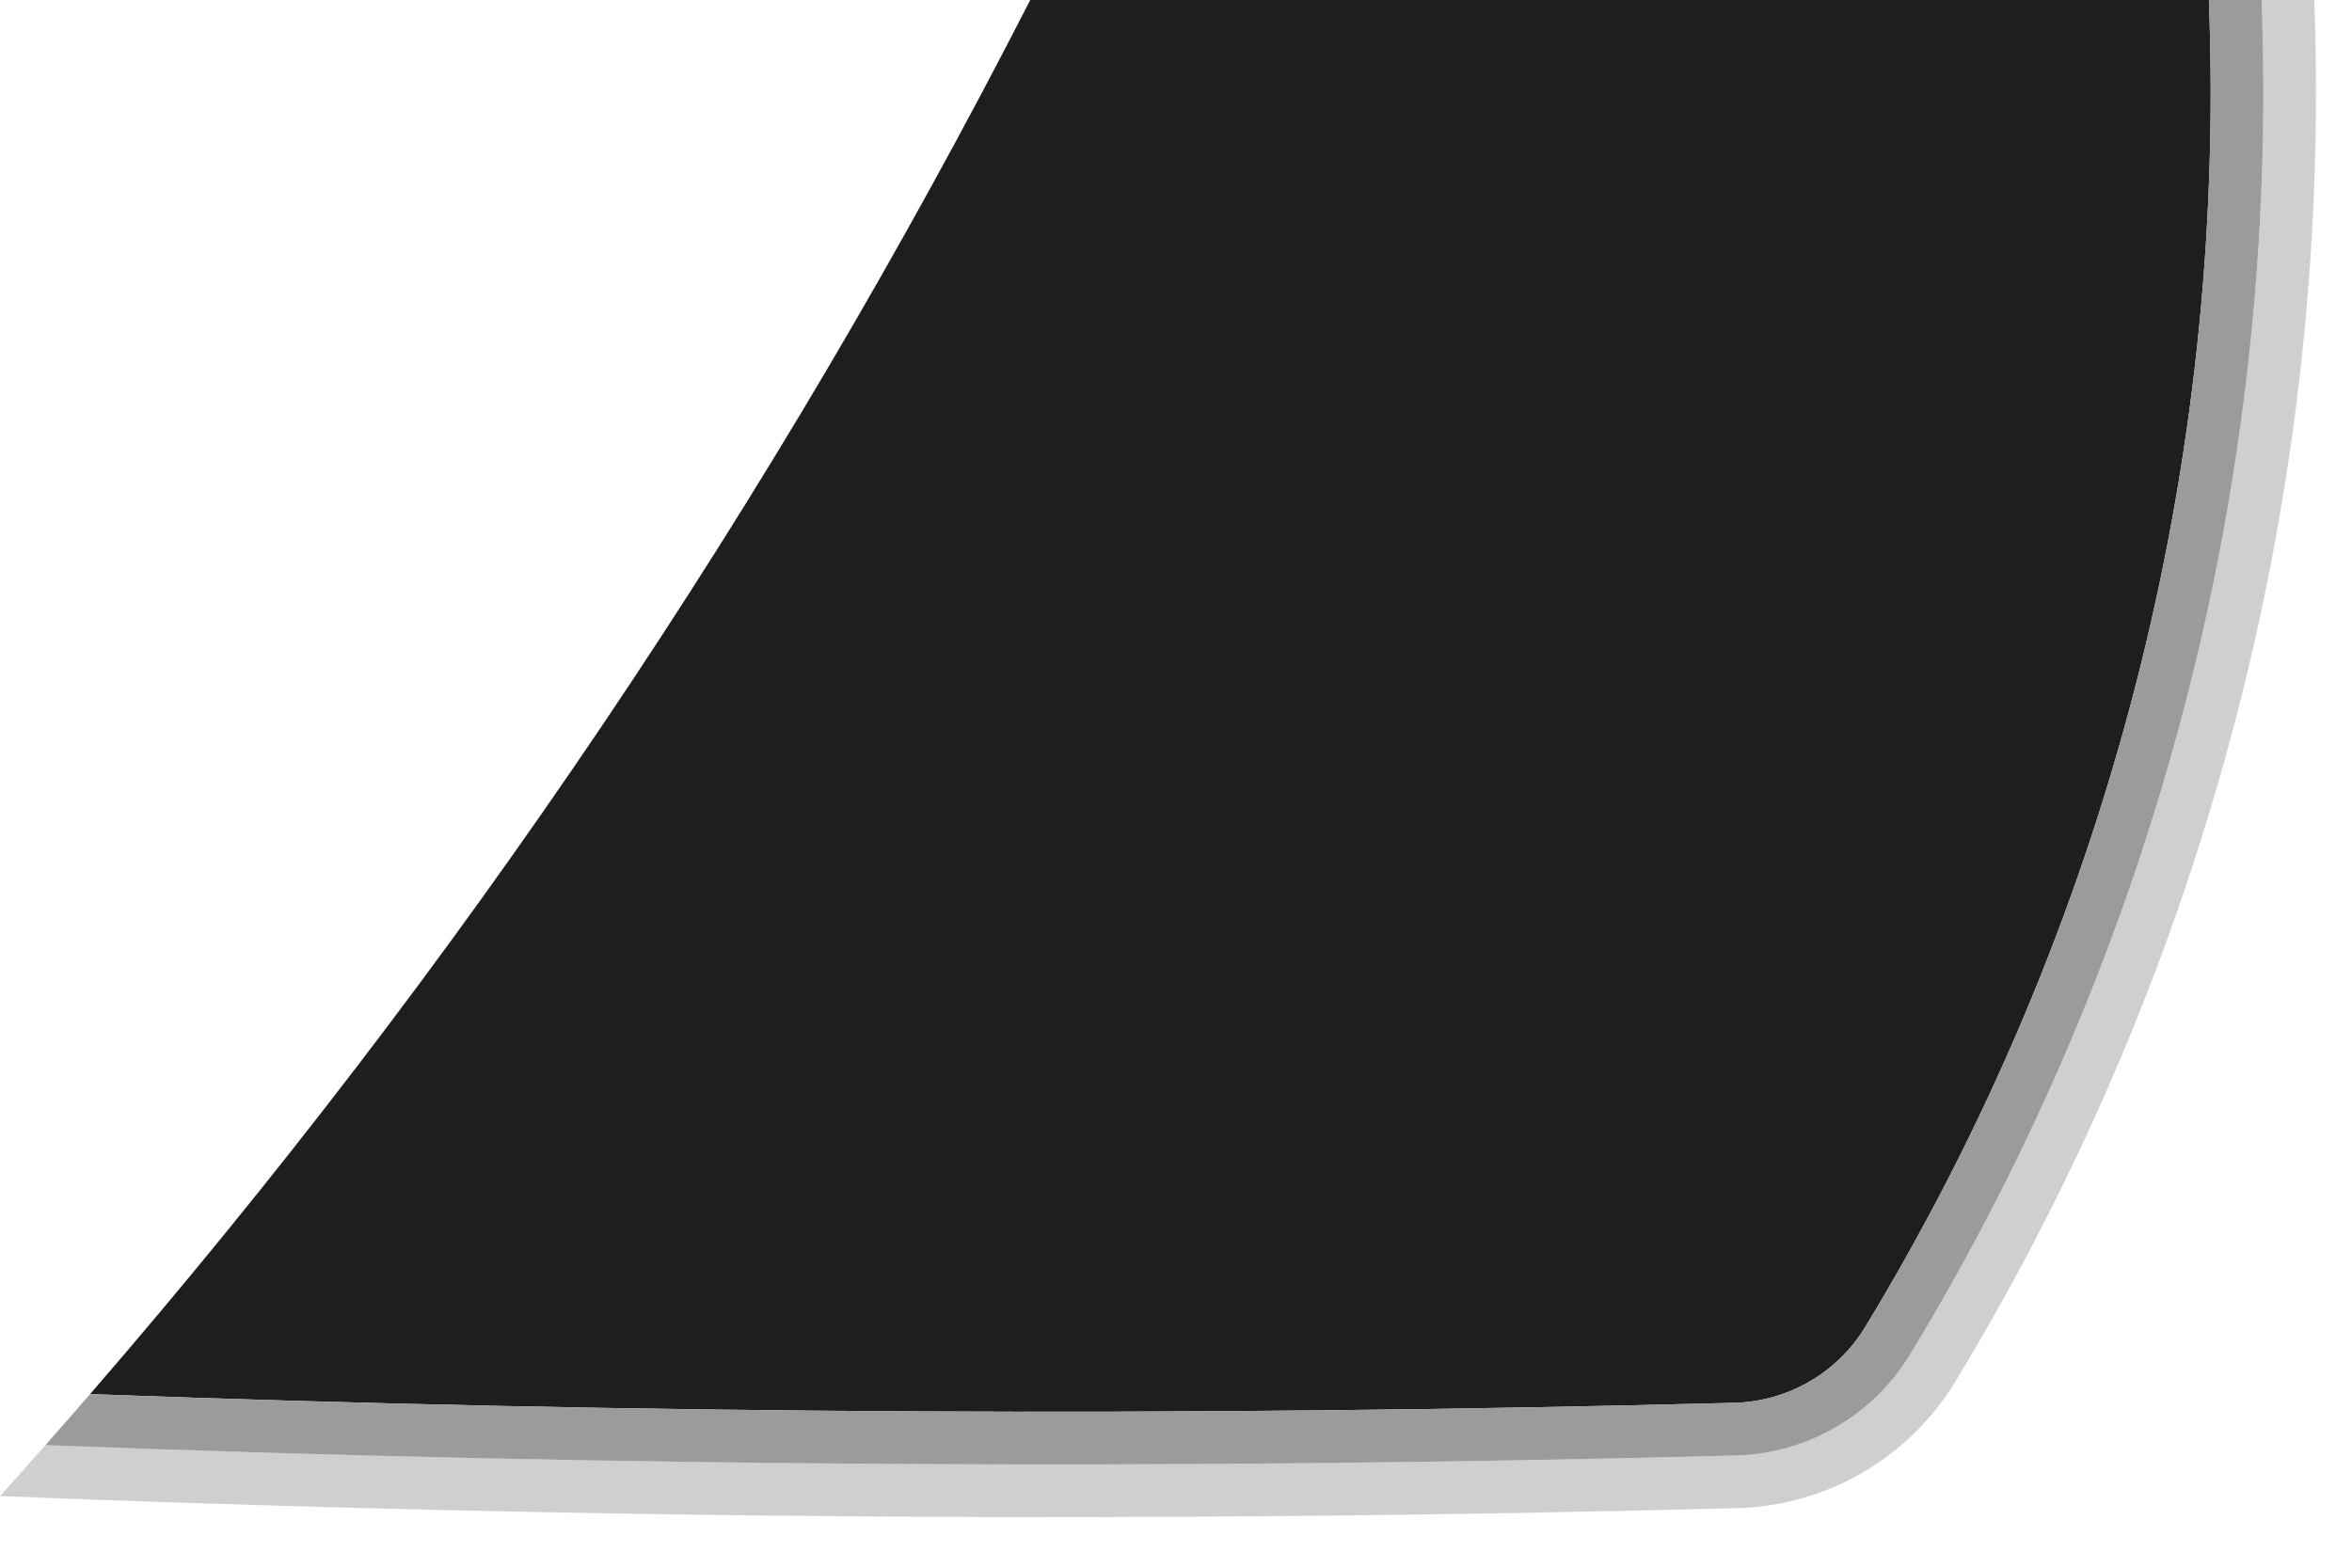 <?xml version="1.0" encoding="utf-8"?>
<!-- Generator: Adobe Illustrator 16.0.2, SVG Export Plug-In . SVG Version: 6.00 Build 0)  -->
<!DOCTYPE svg PUBLIC "-//W3C//DTD SVG 1.1//EN" "http://www.w3.org/Graphics/SVG/1.1/DTD/svg11.dtd">
<svg version="1.1" id="_x30_" xmlns="http://www.w3.org/2000/svg" xmlns:xlink="http://www.w3.org/1999/xlink" x="0px" y="0px"
	 width="120px" height="80px" viewBox="0 0 120 80" enable-background="new 0 0 120 80" xml:space="preserve">
<g id="LWPOLYLINE">
	<path fill="#1E1E1E" d="M95.166,67.714c-1.423,2.343-3.938,3.802-6.676,3.873c-27.962,0.73-55.941,0.582-83.894-0.445
		C23.387,49.445,39.493,25.559,52.563,0h60.135C113.626,23.805,107.528,47.355,95.166,67.714z"/>
</g>
<g id="LWPOLYLINE_1_">
	<path fill="#9C9A9C" d="M95.166,67.714c-1.423,2.343-3.938,3.802-6.676,3.873c-27.962,0.73-55.941,0.582-83.894-0.445
		c-0.755,0.871-1.515,1.739-2.278,2.604c28.734,1.104,57.496,1.28,86.242,0.529c3.651-0.096,7.005-2.041,8.9-5.165
		C110.079,48.331,116.313,24.297,115.386,0h-2.688C113.626,23.805,107.528,47.355,95.166,67.714z"/>
</g>
<g id="LWPOLYLINE_2_" opacity="0.4">
	<path fill="#888888" d="M97.461,69.109c-1.896,3.124-5.249,5.069-8.9,5.165c-28.746,0.751-57.508,0.574-86.242-0.529
		c-0.769,0.87-1.542,1.737-2.318,2.6c29.529,1.183,59.088,1.389,88.631,0.616c4.563-0.119,8.755-2.551,11.126-6.455
		C112.63,49.306,118.999,24.79,118.074,0h-2.688C116.313,24.297,110.079,48.331,97.461,69.109z"/>
</g>
</svg>
